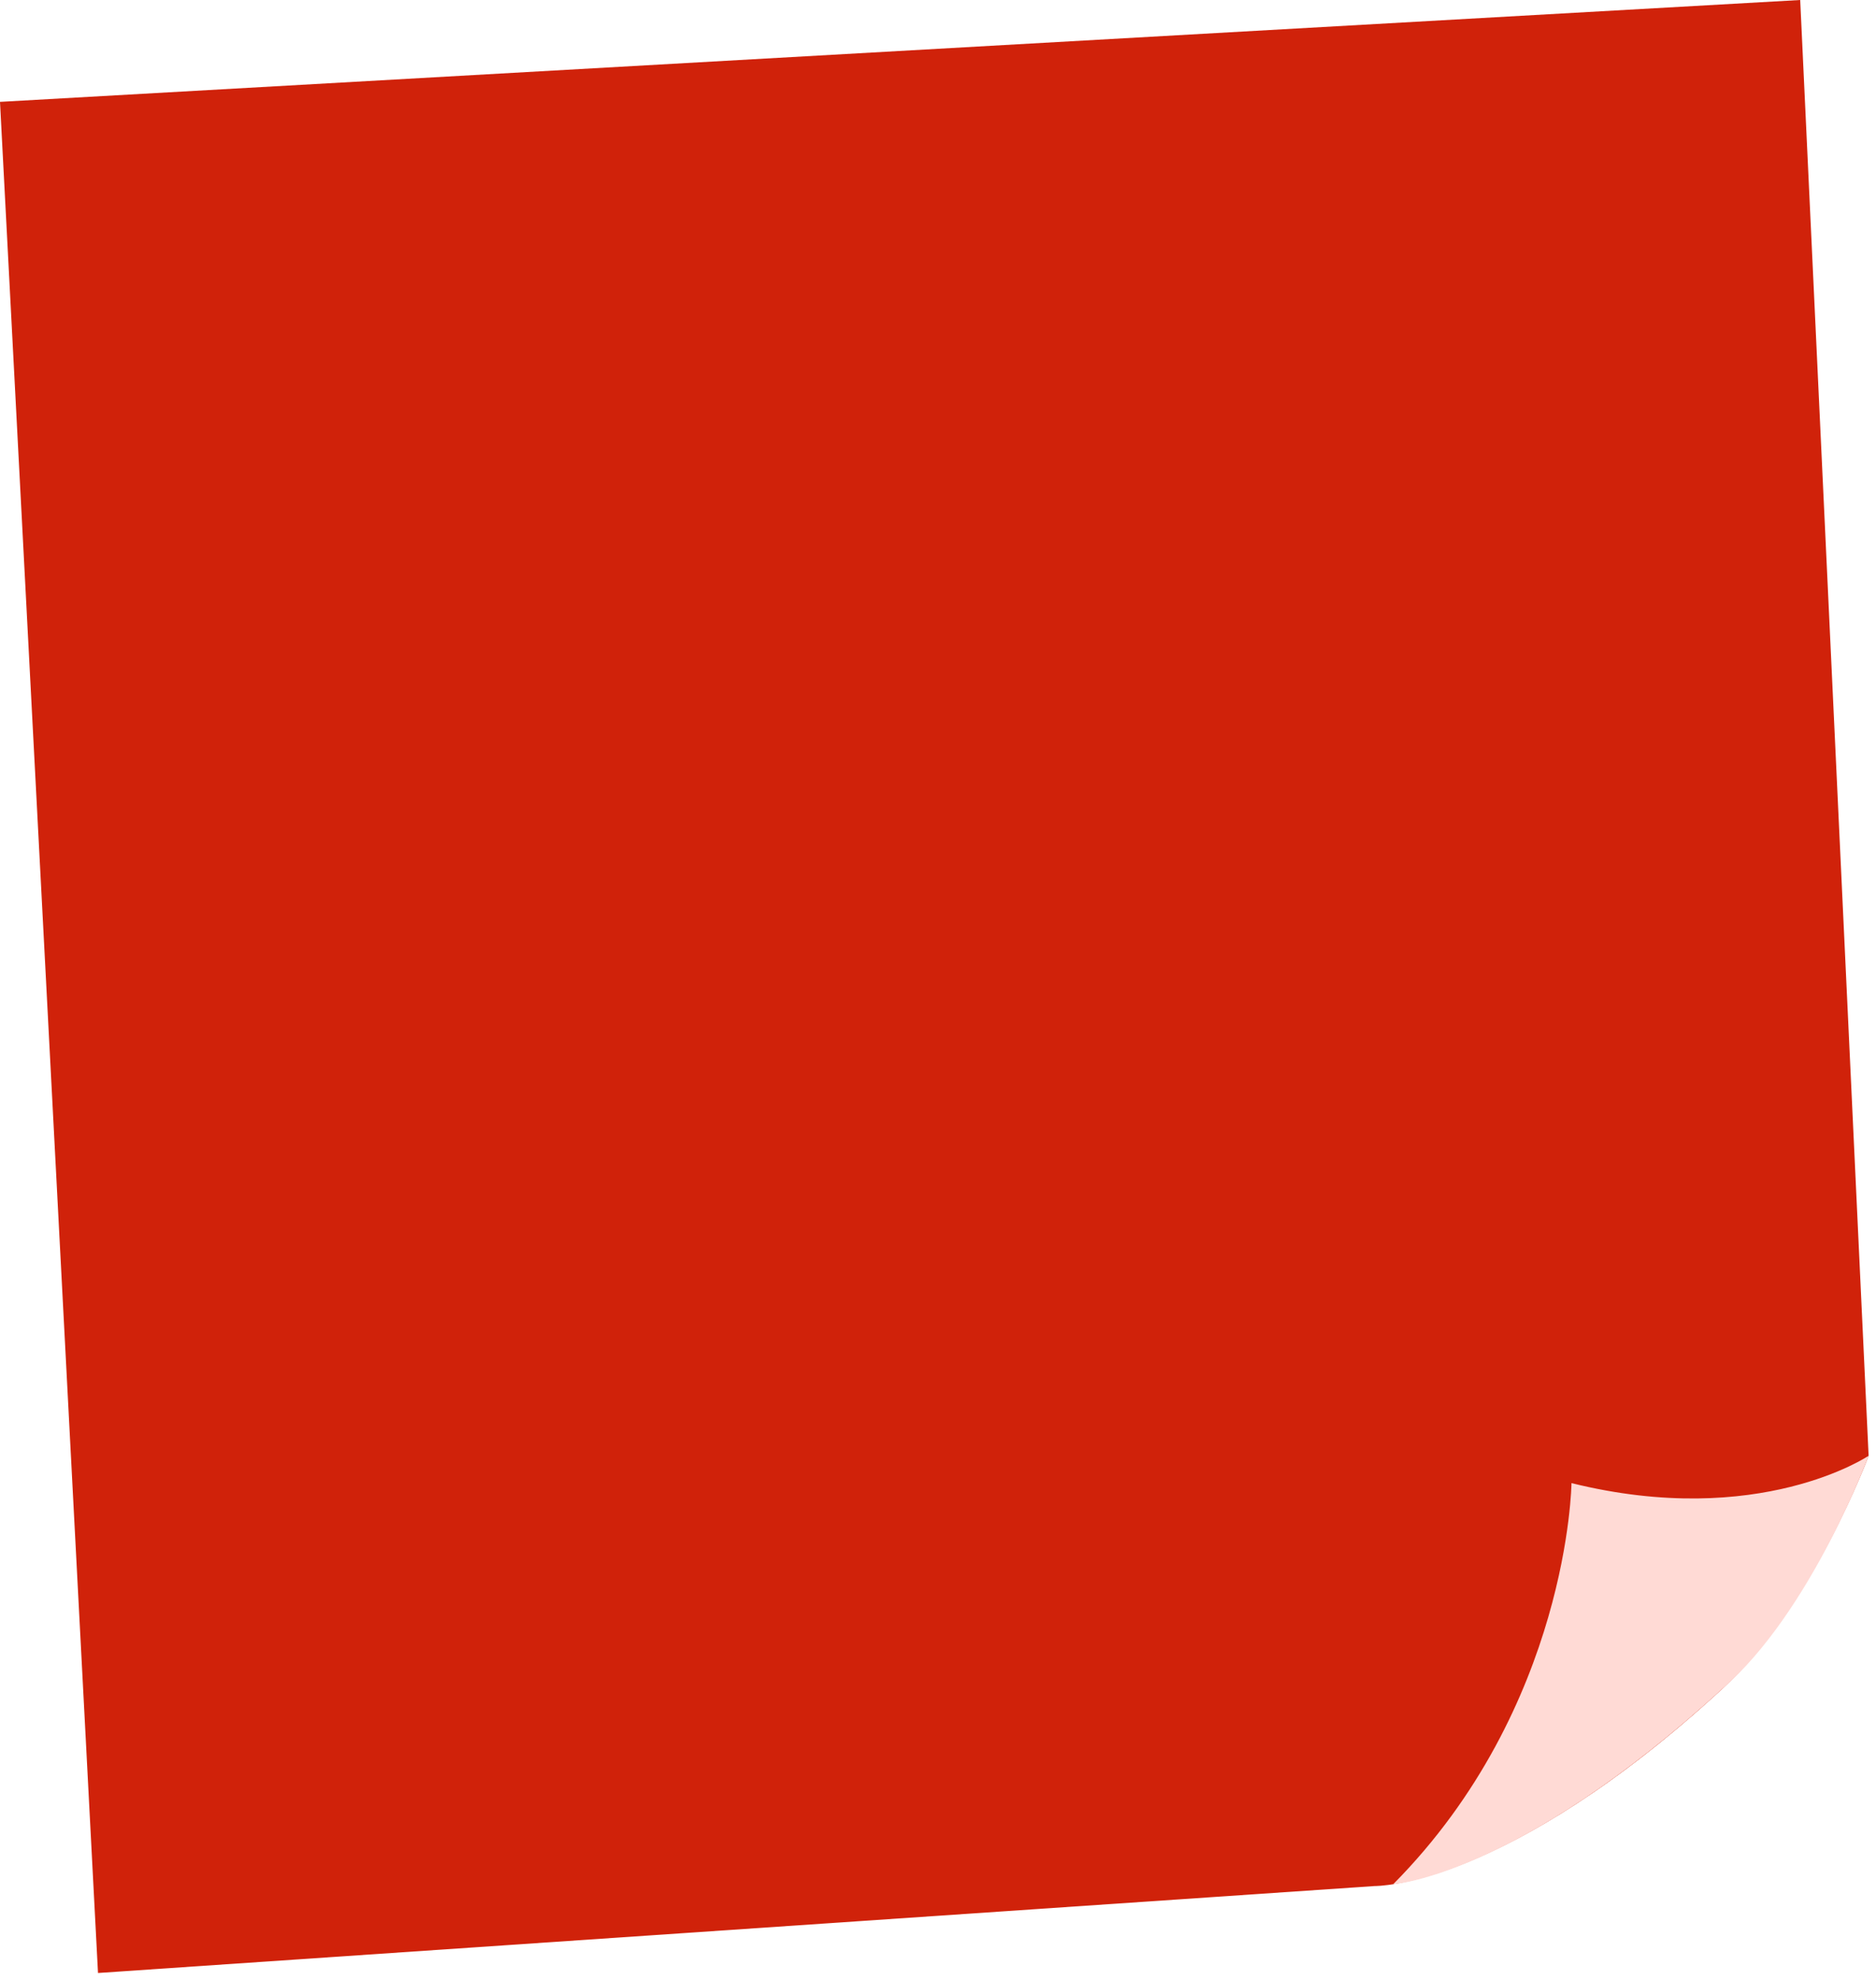 <svg width="235" height="248" viewBox="0 0 235 248" fill="none" xmlns="http://www.w3.org/2000/svg">
<path d="M0 12.757L225.504 0L234.075 182.318C234.075 182.318 227.167 201.027 215.711 211.544C188.51 236.513 172.22 236.204 172.22 236.204L12.277 247.094L0 12.768V12.757Z" fill="#D0220A"/>
<path d="M234.075 182.318C234.075 182.318 220.372 191.566 196.855 185.742C196.855 185.742 196.547 213.741 174.52 235.98C174.52 235.98 190.163 234.946 215.711 211.544C226.904 201.867 234.075 182.318 234.075 182.318Z" fill="#FFDAD5"/>
</svg>
